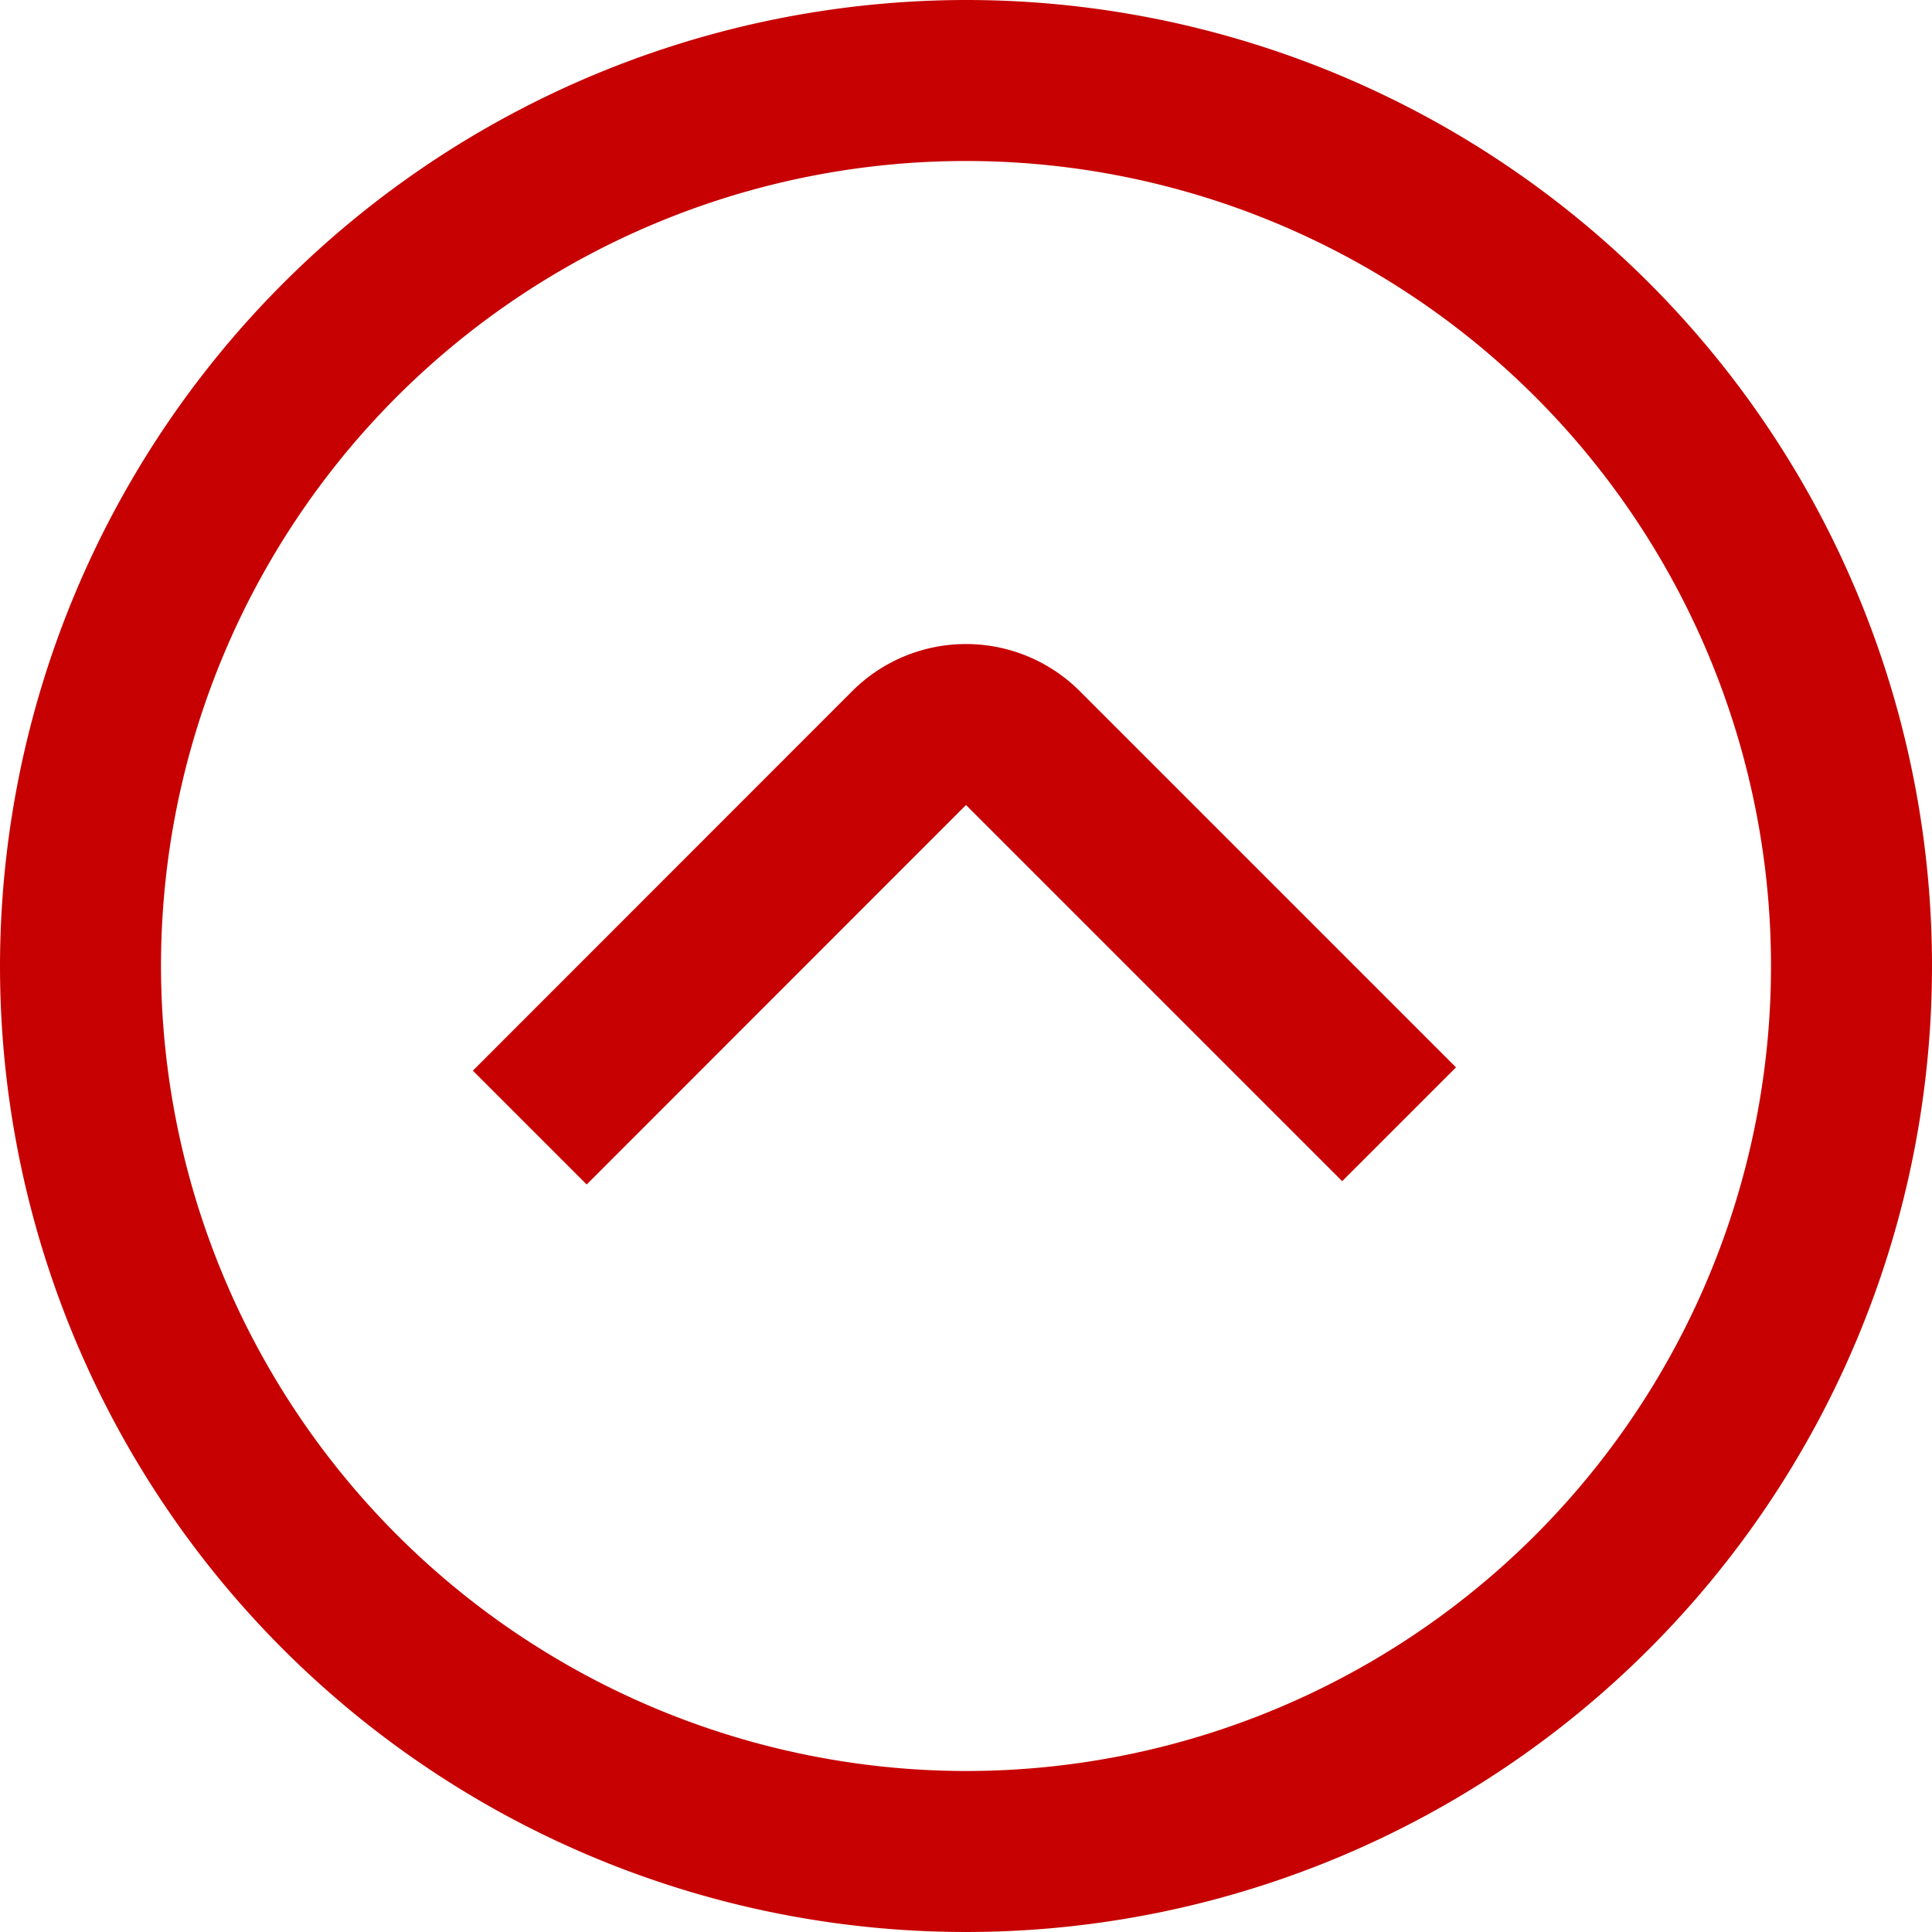 <?xml version="1.0" encoding="UTF-8"?>
<svg xmlns="http://www.w3.org/2000/svg" id="arrow-circle-down" viewBox="0 0 24 24" width="512" height="512"><path fill="#C70101" d="M12,0A12,12,0,1,1,0,12,12.013,12.013,0,0,1,12,0Zm0,22A10,10,0,1,0,2,12,10.011,10.011,0,0,0,12,22ZM10.586,8.586,5.874,13.3l1.414,1.414L12,10l4.673,4.673,1.414-1.414L13.414,8.586a2,2,0,0,0-2.828,0Z"/></svg>
